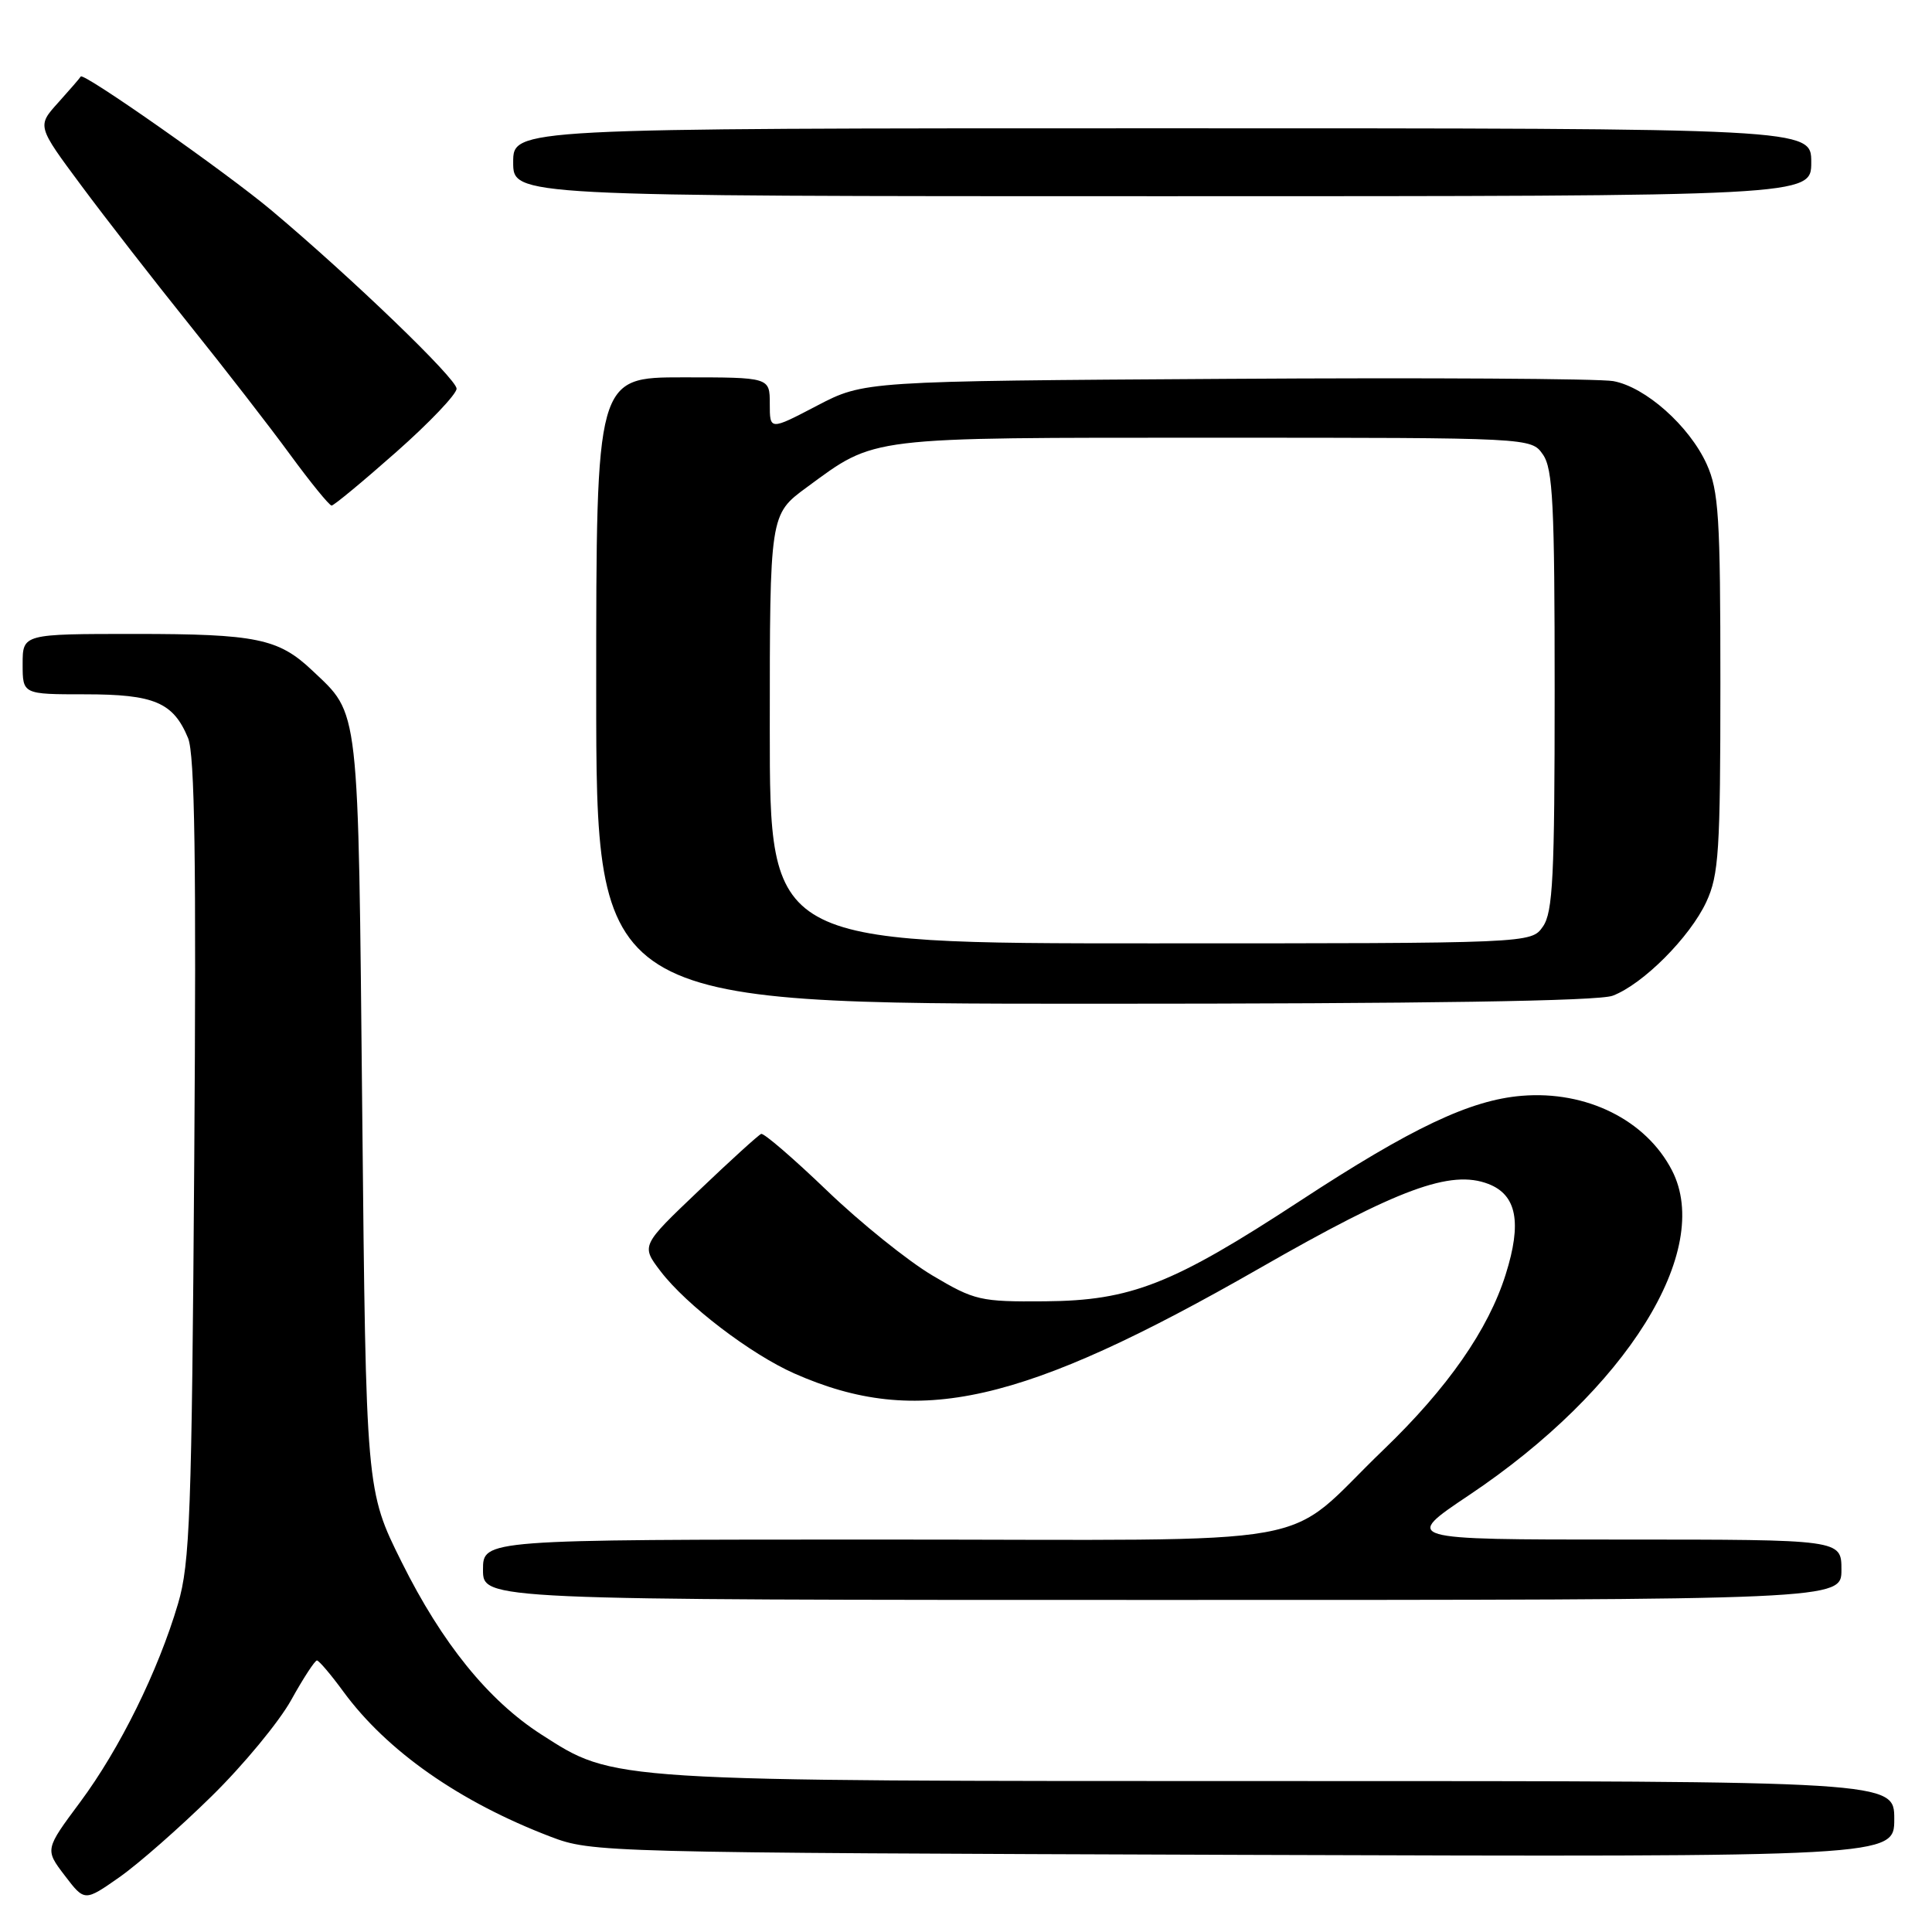 <?xml version="1.0" encoding="UTF-8" standalone="no"?>
<!DOCTYPE svg PUBLIC "-//W3C//DTD SVG 1.1//EN" "http://www.w3.org/Graphics/SVG/1.1/DTD/svg11.dtd" >
<svg xmlns="http://www.w3.org/2000/svg" xmlns:xlink="http://www.w3.org/1999/xlink" version="1.1" viewBox="0 0 256 256">
 <g >
 <path fill="currentColor"
d=" M 28.05 238.00 C 32.25 233.88 36.99 228.14 38.59 225.25 C 40.19 222.36 41.73 220.01 42.00 220.02 C 42.27 220.04 43.85 221.89 45.50 224.15 C 51.27 232.02 60.87 238.75 72.95 243.37 C 78.43 245.46 79.62 245.49 164.75 245.78 C 251.00 246.06 251.00 246.06 251.00 241.03 C 251.00 236.00 251.00 236.00 169.71 236.00 C 80.17 236.00 81.48 236.08 71.73 229.83 C 64.71 225.32 58.58 217.75 53.23 207.00 C 48.50 197.50 48.50 197.50 48.00 147.50 C 47.45 92.74 47.69 94.82 41.34 88.81 C 36.90 84.61 33.92 84.00 17.93 84.00 C 3.00 84.00 3.00 84.00 3.00 88.00 C 3.00 92.00 3.00 92.00 11.28 92.00 C 20.45 92.00 22.96 93.07 24.92 97.80 C 25.81 99.96 26.02 114.11 25.74 153.59 C 25.41 200.62 25.17 207.17 23.59 212.50 C 20.95 221.43 15.88 231.71 10.62 238.79 C 5.95 245.07 5.95 245.07 8.58 248.52 C 11.21 251.97 11.21 251.97 15.82 248.74 C 18.36 246.96 23.86 242.12 28.05 238.00 Z  M 244.00 208.00 C 244.00 204.00 244.00 204.00 214.93 204.00 C 185.87 204.00 185.87 204.00 194.68 198.10 C 215.53 184.14 227.04 165.71 221.54 155.07 C 218.09 148.40 210.20 144.49 201.64 145.20 C 194.81 145.76 187.04 149.45 172.27 159.12 C 155.37 170.18 149.88 172.34 138.47 172.43 C 129.88 172.50 129.15 172.33 123.54 169.00 C 120.29 167.07 114.00 162.01 109.57 157.75 C 105.13 153.49 101.21 150.11 100.86 150.25 C 100.50 150.39 96.78 153.77 92.58 157.78 C 84.94 165.05 84.94 165.05 87.53 168.45 C 90.95 172.93 99.45 179.42 105.25 181.99 C 121.60 189.22 135.38 186.10 166.90 168.05 C 185.31 157.50 192.23 154.95 197.22 156.88 C 200.98 158.33 201.68 162.00 199.51 168.87 C 197.21 176.19 191.82 183.92 183.34 192.08 C 169.48 205.40 177.31 204.00 116.92 204.00 C 64.00 204.00 64.00 204.00 64.00 208.00 C 64.00 212.00 64.00 212.00 154.00 212.00 C 244.00 212.00 244.00 212.00 244.00 208.00 Z  M 213.68 131.94 C 217.69 130.43 223.92 124.19 226.10 119.50 C 227.75 115.94 227.96 112.77 227.96 90.50 C 227.96 68.45 227.74 65.03 226.14 61.49 C 223.84 56.44 218.04 51.28 213.77 50.50 C 211.97 50.17 188.90 50.03 162.50 50.20 C 114.50 50.50 114.50 50.50 108.25 53.76 C 102.00 57.03 102.00 57.03 102.00 53.51 C 102.00 50.00 102.00 50.00 90.50 50.00 C 79.00 50.00 79.00 50.00 79.00 91.50 C 79.00 133.00 79.00 133.00 144.93 133.00 C 188.92 133.00 211.81 132.65 213.68 131.94 Z  M 52.50 59.90 C 56.90 56.01 60.50 52.23 60.50 51.50 C 60.50 50.19 46.68 36.88 35.99 27.89 C 30.04 22.89 11.02 9.54 10.70 10.14 C 10.59 10.34 9.24 11.90 7.70 13.61 C 4.91 16.70 4.91 16.70 10.78 24.60 C 14.01 28.95 20.44 37.22 25.08 43.00 C 29.72 48.78 35.74 56.54 38.45 60.25 C 41.17 63.96 43.64 66.99 43.94 66.99 C 44.25 66.98 48.10 63.79 52.50 59.90 Z  M 240.00 21.50 C 240.00 17.00 240.00 17.00 154.00 17.00 C 68.00 17.00 68.00 17.00 68.00 21.50 C 68.00 26.00 68.00 26.00 154.00 26.00 C 240.00 26.00 240.00 26.00 240.00 21.50 Z  M 102.00 96.59 C 102.00 68.17 102.00 68.17 106.89 64.58 C 116.11 57.81 114.57 58.00 160.91 58.00 C 202.89 58.00 202.89 58.00 204.44 60.22 C 205.77 62.11 206.00 66.82 206.00 91.50 C 206.00 116.18 205.77 120.89 204.44 122.78 C 202.89 125.00 202.89 125.00 152.44 125.00 C 102.00 125.00 102.00 125.00 102.00 96.59 Z "/>
</g>
</svg>